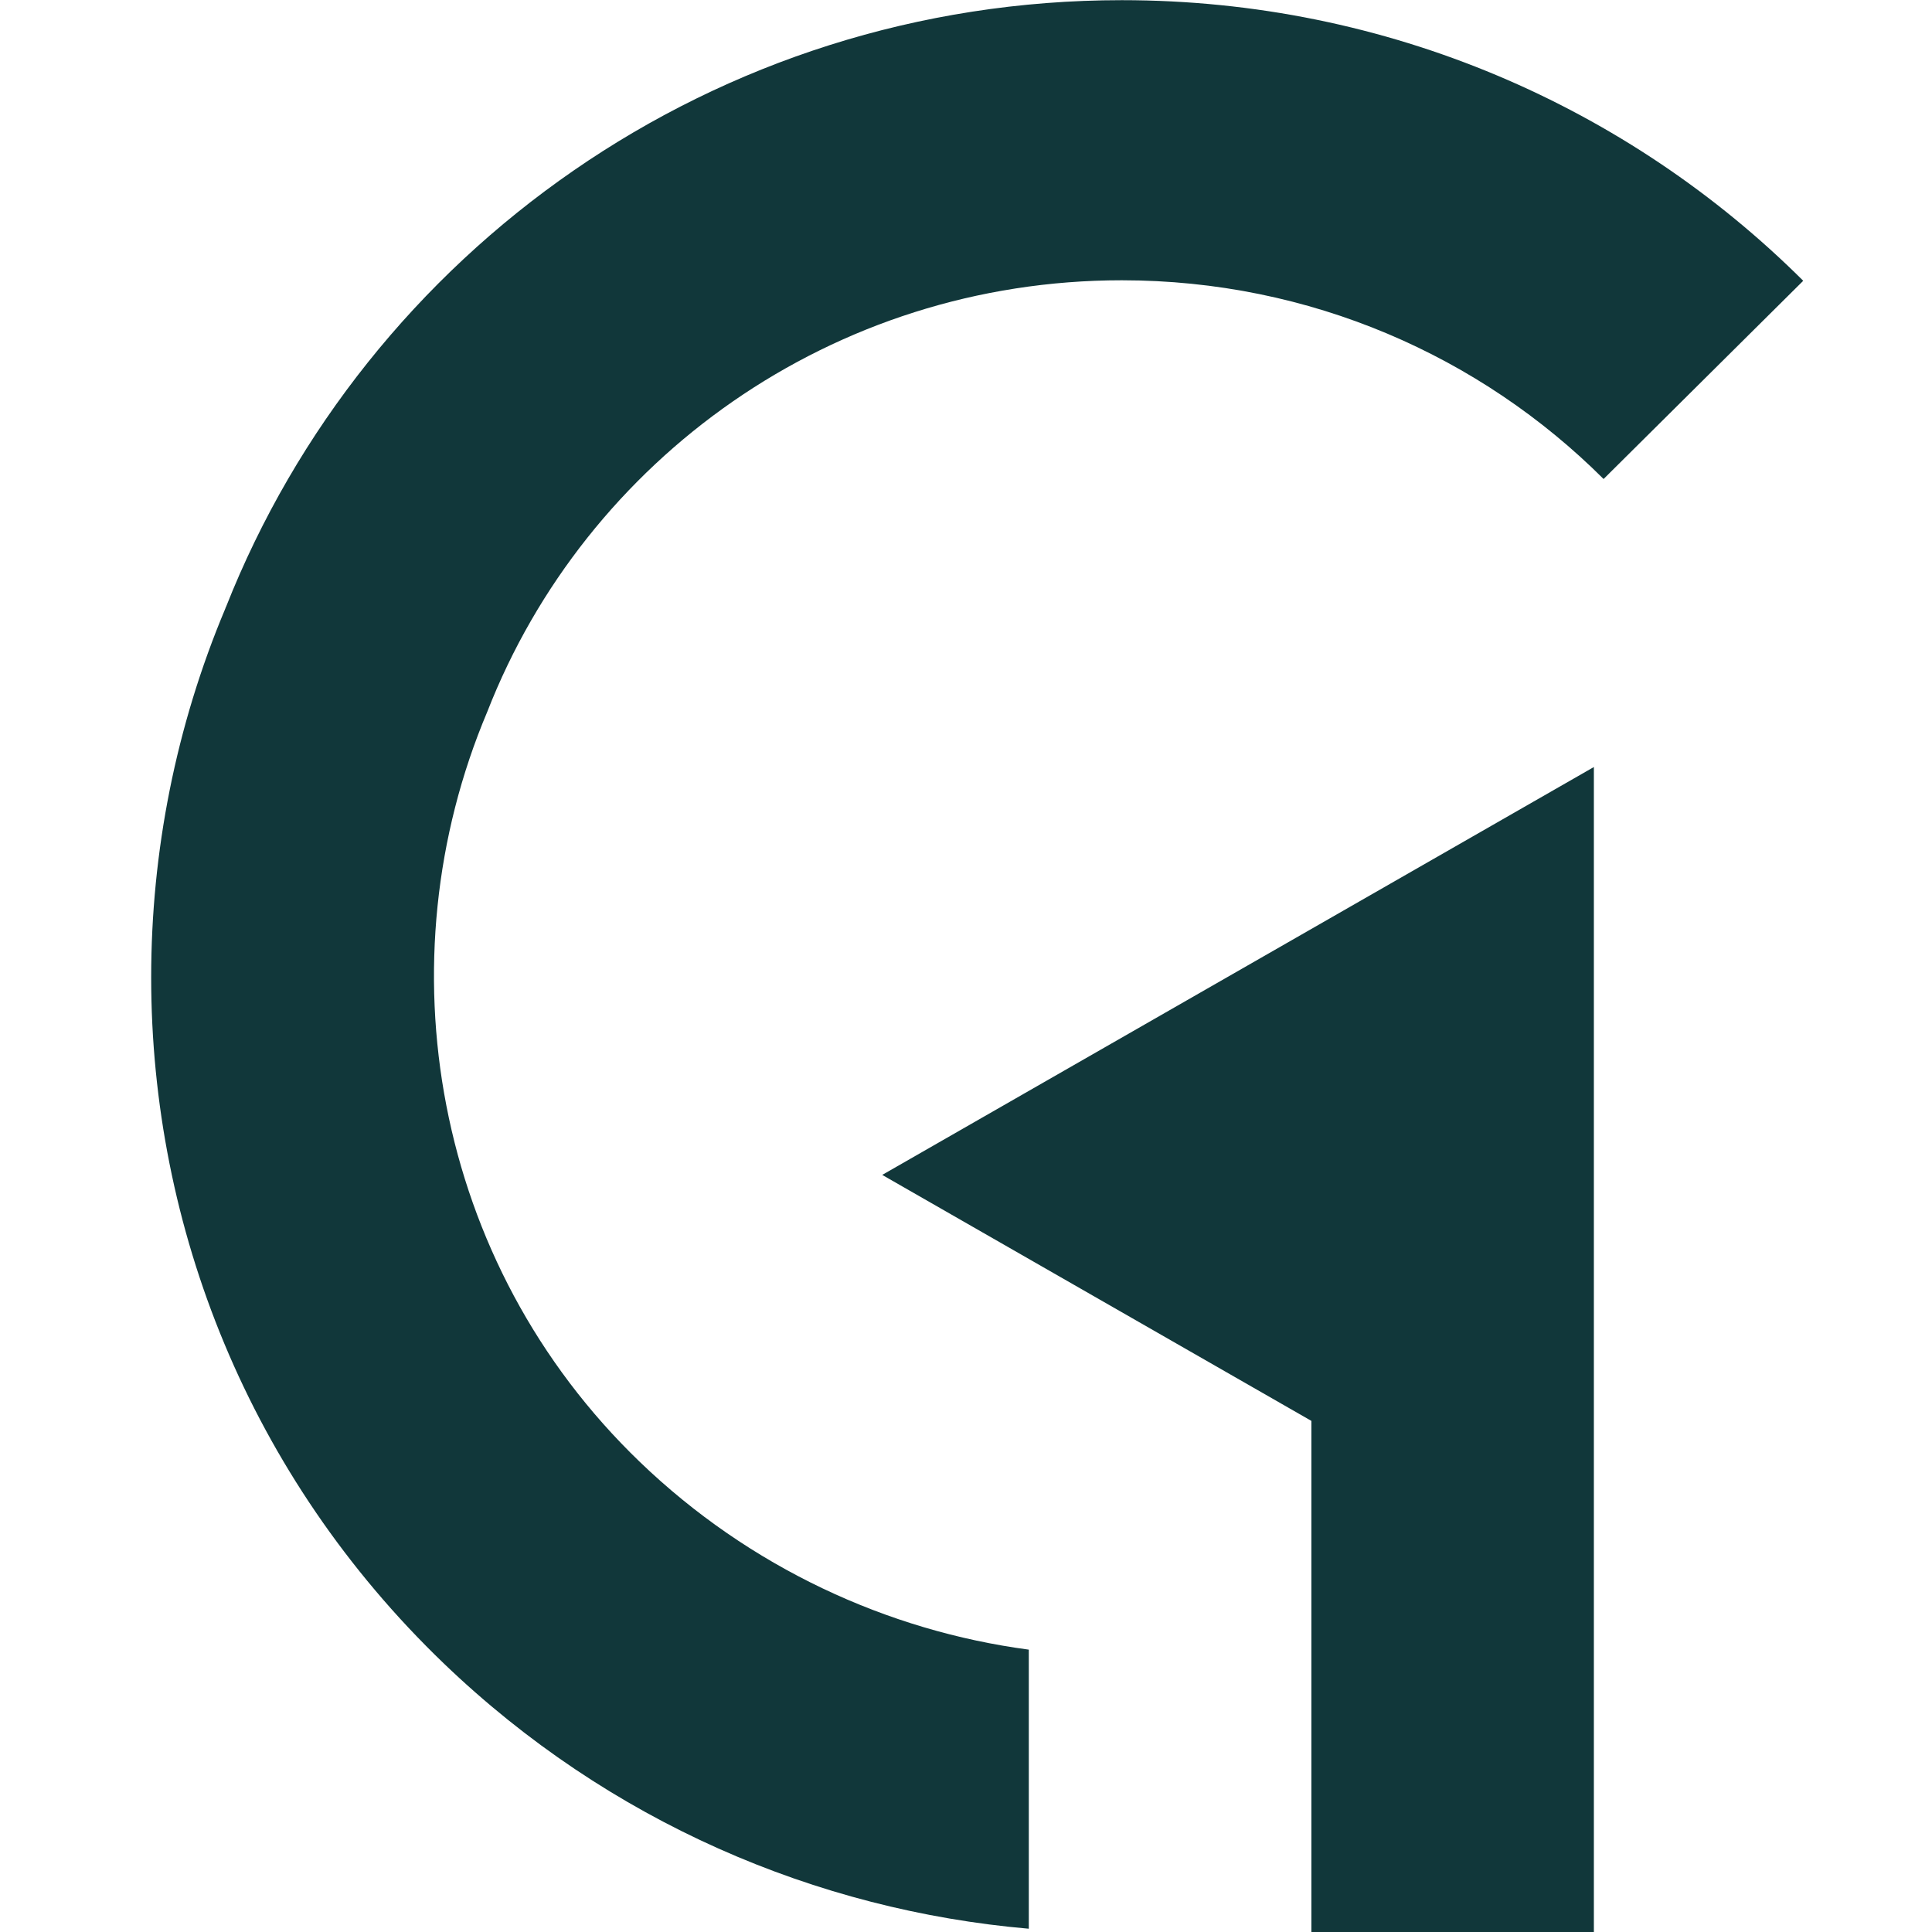 <svg 
 xmlns="http://www.w3.org/2000/svg"
 xmlns:xlink="http://www.w3.org/1999/xlink"
 width="69px" height="69px">
<defs>
<filter id="Filter_0">
    <feFlood flood-color="rgb(31, 76, 79)" flood-opacity="1" result="floodOut" />
    <feComposite operator="atop" in="floodOut" in2="SourceGraphic" result="compOut" />
    <feBlend mode="normal" in="compOut" in2="SourceGraphic" />
</filter>

</defs>
<g filter="url(#Filter_0)">
<path fill-rule="evenodd"  fill="rgb(17, 55, 58)"
 d="M57.271,17.107 C52.874,12.722 46.793,10.010 40.065,10.010 C29.735,10.010 20.922,16.401 17.403,25.420 C13.642,34.320 15.449,45.095 22.859,52.219 C26.770,55.980 31.701,58.247 36.743,58.916 L36.743,68.883 C29.155,68.224 21.744,65.065 15.850,59.409 C8.890,52.721 5.399,43.821 5.399,34.905 C5.399,30.427 6.279,25.940 8.048,21.733 C8.048,21.724 8.056,21.715 8.056,21.705 C8.056,21.696 8.067,21.687 8.067,21.687 C13.080,8.998 25.515,0.006 40.065,0.006 C49.571,0.006 58.179,3.833 64.401,10.028 L57.271,17.107 ZM31.508,41.961 L56.924,27.394 L56.924,34.508 L56.924,56.528 L56.924,69.013 L46.835,69.013 L46.835,50.746 L31.508,41.961 Z"/>
</g>
<path fill-rule="evenodd"  opacity="0.09" fill="none"
 d="M-0.000,-0.000 L69.000,-0.000 L69.000,69.000 L-0.000,69.000 L-0.000,-0.000 Z"/>
</svg>